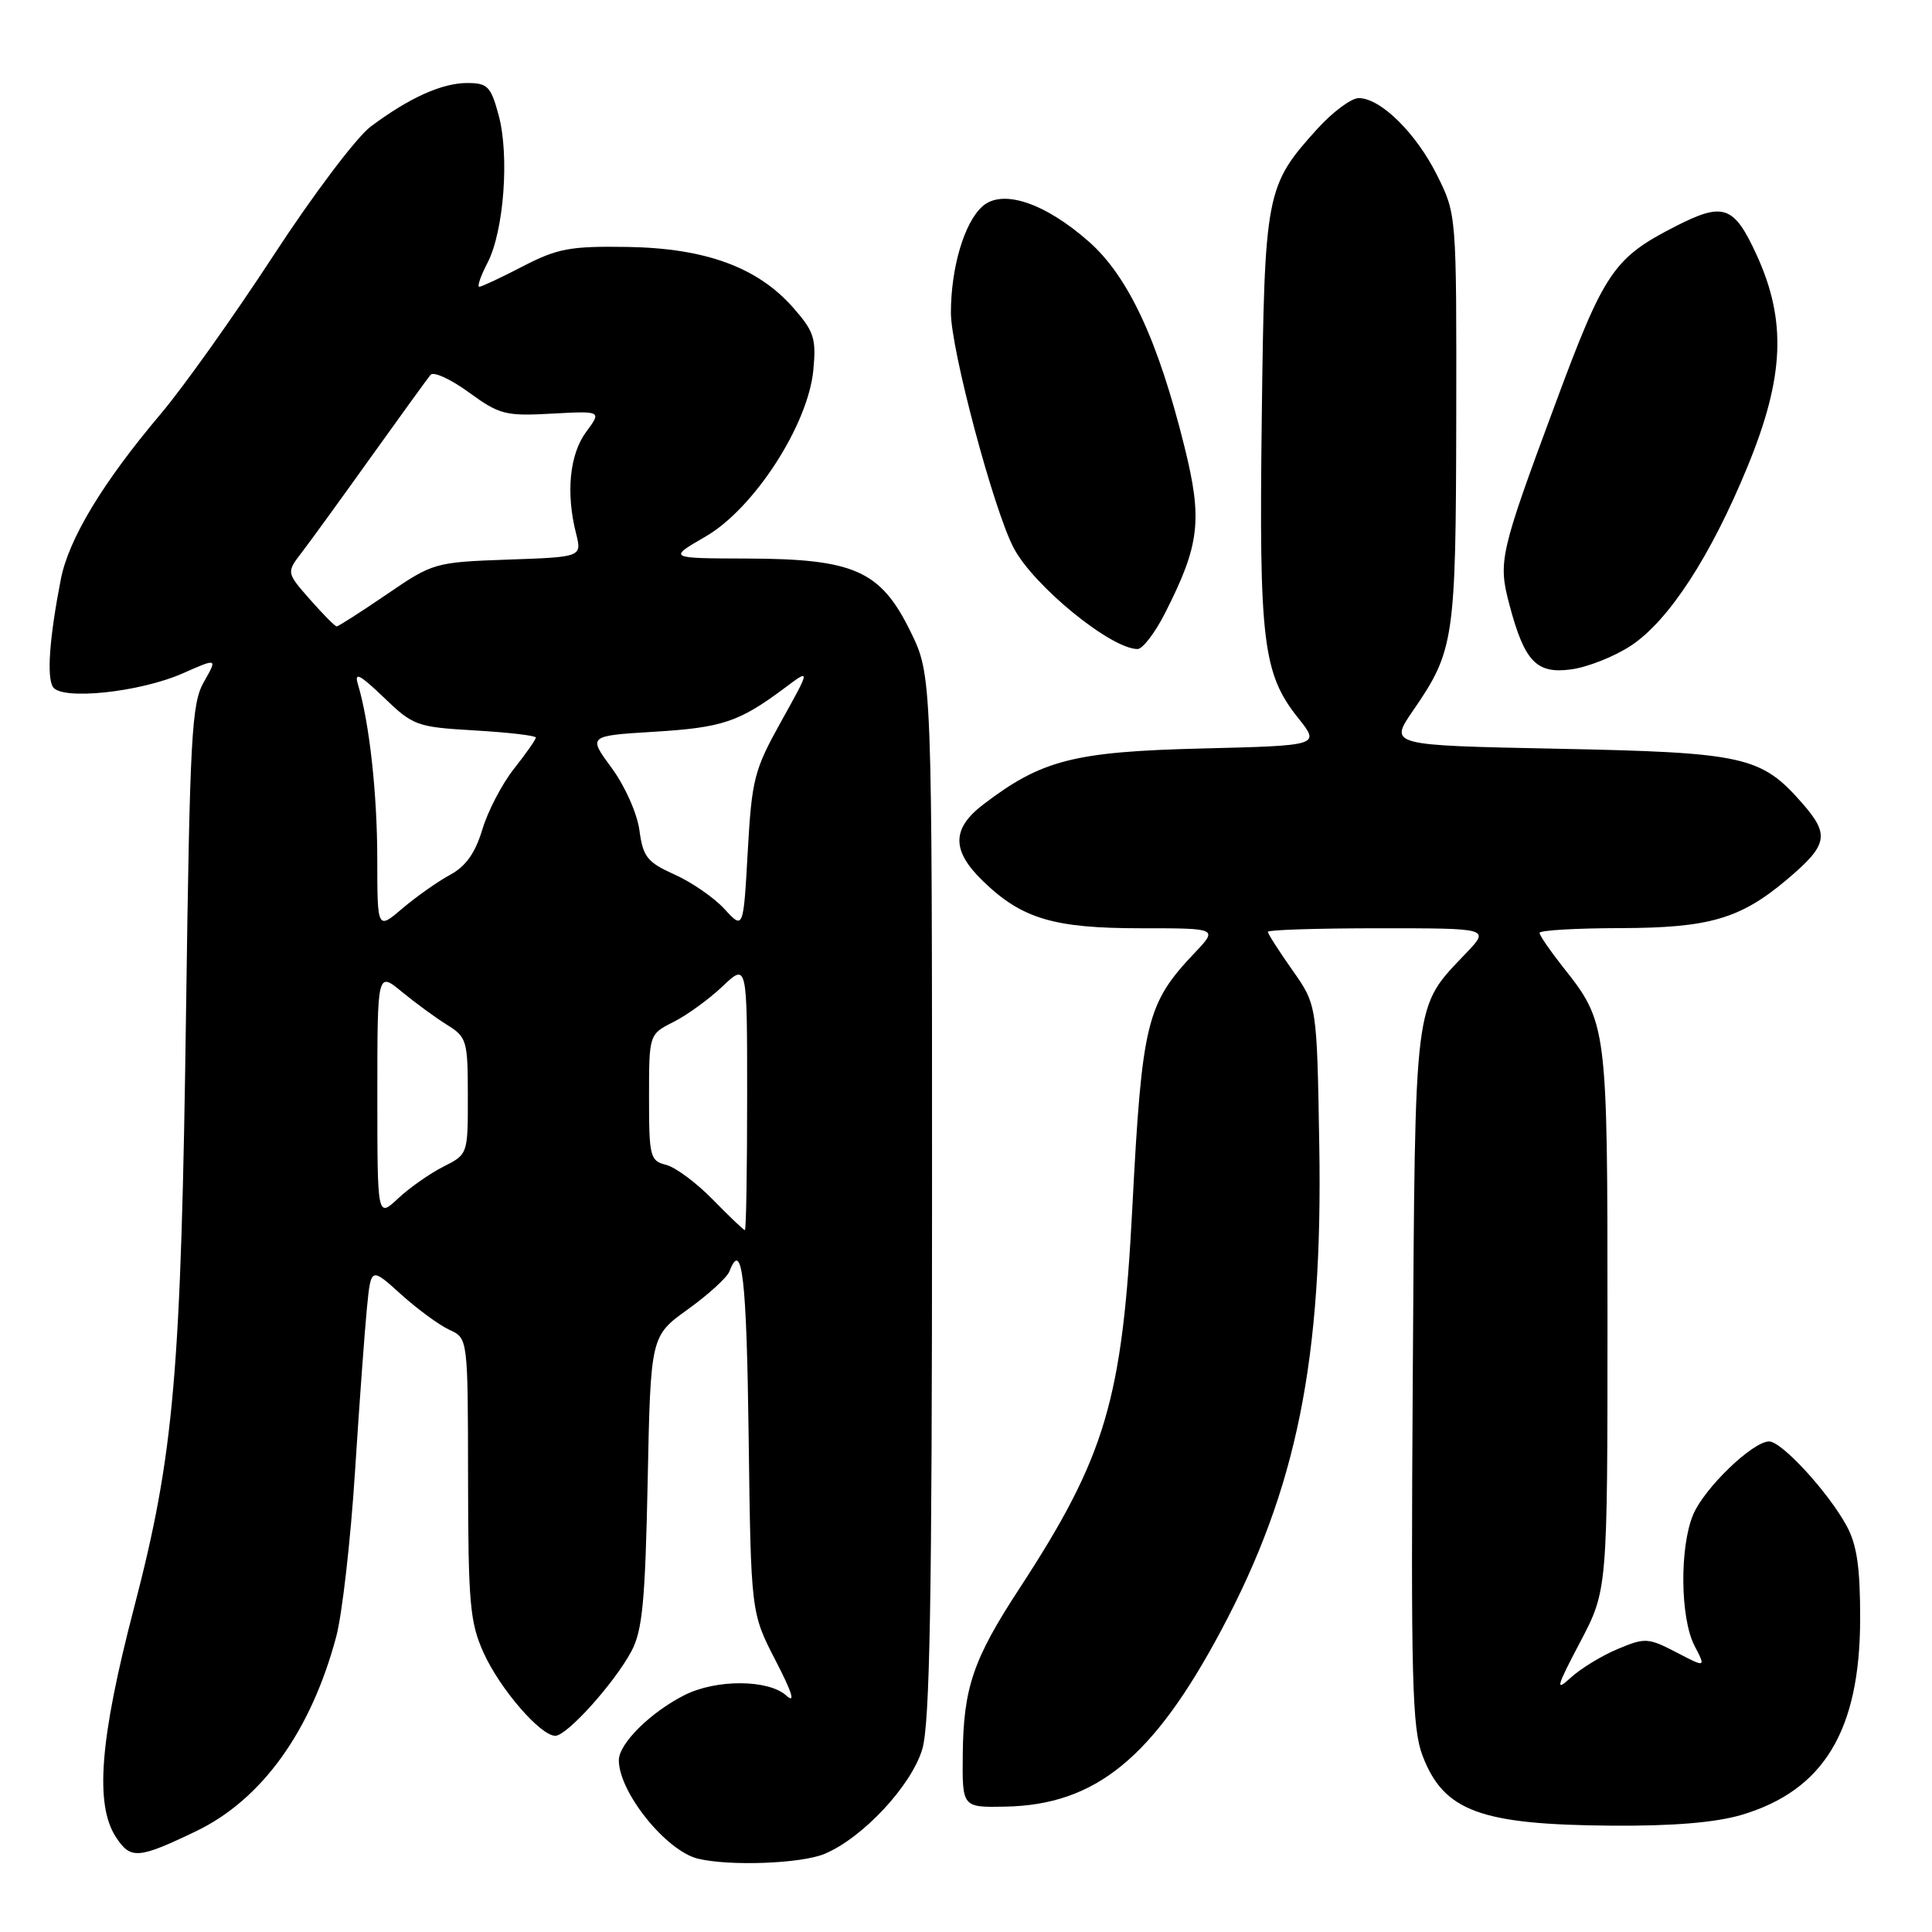 <?xml version="1.0" encoding="UTF-8" standalone="no"?>
<!DOCTYPE svg PUBLIC "-//W3C//DTD SVG 1.1//EN" "http://www.w3.org/Graphics/SVG/1.1/DTD/svg11.dtd" >
<svg xmlns="http://www.w3.org/2000/svg" xmlns:xlink="http://www.w3.org/1999/xlink" version="1.1" viewBox="0 0 256 256">
 <g >
 <path fill="currentColor"
d=" M 109.28 245.64 C 114.32 243.52 120.73 236.65 122.20 231.80 C 123.21 228.45 123.50 212.32 123.50 158.50 C 123.50 89.50 123.50 89.50 120.63 83.65 C 116.68 75.61 113.20 74.05 99.00 74.01 C 88.50 73.98 88.50 73.98 93.50 71.09 C 99.91 67.38 107.07 56.32 107.77 49.05 C 108.17 44.86 107.87 43.92 105.12 40.79 C 100.41 35.42 93.50 32.89 83.15 32.72 C 75.55 32.60 73.87 32.92 69.28 35.29 C 66.41 36.78 63.81 38.00 63.51 38.00 C 63.20 38.00 63.69 36.56 64.61 34.80 C 66.77 30.60 67.52 20.61 66.07 15.25 C 65.04 11.45 64.61 11.00 61.91 11.00 C 58.55 11.00 54.20 12.97 49.11 16.78 C 47.25 18.17 41.43 25.88 36.20 33.91 C 30.96 41.93 24.26 51.35 21.31 54.83 C 13.60 63.95 9.09 71.42 8.05 76.80 C 6.55 84.54 6.18 89.67 7.01 91.02 C 8.13 92.83 18.55 91.74 24.27 89.20 C 28.82 87.19 28.82 87.19 27.02 90.35 C 25.39 93.19 25.16 97.41 24.66 133.50 C 24.00 182.09 23.08 192.60 17.77 213.00 C 13.22 230.43 12.54 239.12 15.37 243.44 C 17.31 246.40 18.30 246.33 25.97 242.65 C 34.69 238.46 41.20 229.42 44.55 216.87 C 45.34 213.92 46.46 204.07 47.04 195.00 C 47.62 185.93 48.34 176.12 48.63 173.20 C 49.16 167.91 49.16 167.91 53.13 171.50 C 55.32 173.48 58.21 175.59 59.55 176.21 C 62.00 177.32 62.00 177.32 62.02 195.91 C 62.04 212.44 62.27 215.00 64.08 219.00 C 66.24 223.79 71.61 230.00 73.58 230.00 C 75.13 230.00 81.39 223.04 83.66 218.81 C 85.13 216.06 85.49 212.23 85.82 196.27 C 86.21 177.04 86.21 177.04 91.15 173.49 C 93.86 171.54 96.34 169.28 96.65 168.47 C 98.33 164.10 98.93 169.26 99.20 190.34 C 99.50 213.69 99.50 213.69 102.76 220.01 C 104.99 224.32 105.44 225.80 104.19 224.67 C 101.81 222.52 94.90 222.49 90.70 224.61 C 86.19 226.89 82.00 231.04 82.00 233.24 C 82.00 237.48 88.27 245.27 92.50 246.29 C 96.73 247.30 106.21 246.94 109.28 245.64 Z  M 230.77 240.48 C 241.66 237.24 246.46 229.31 246.48 214.50 C 246.49 207.70 246.05 204.69 244.69 202.19 C 242.26 197.72 236.09 191.00 234.42 191.00 C 232.24 191.00 225.82 197.19 224.35 200.70 C 222.54 205.03 222.64 214.40 224.52 218.05 C 226.05 220.99 226.05 220.99 222.12 218.94 C 218.40 217.01 217.98 216.98 214.36 218.50 C 212.25 219.38 209.45 221.09 208.13 222.30 C 206.05 224.21 206.21 223.60 209.37 217.60 C 213.00 210.70 213.00 210.70 213.00 174.82 C 213.00 135.64 212.99 135.56 207.01 128.02 C 205.36 125.92 204.00 123.94 204.00 123.61 C 204.00 123.27 208.84 122.99 214.75 122.98 C 226.48 122.95 230.61 121.75 236.77 116.55 C 242.22 111.95 242.48 110.62 238.78 106.40 C 233.33 100.19 231.12 99.71 206.28 99.21 C 184.07 98.76 184.07 98.76 187.22 94.18 C 192.70 86.22 192.91 84.80 192.96 55.45 C 193.00 28.39 193.00 28.39 190.42 23.22 C 187.64 17.63 182.93 13.00 180.04 13.00 C 179.05 13.00 176.56 14.85 174.52 17.11 C 167.72 24.64 167.56 25.48 167.19 55.43 C 166.82 85.03 167.33 89.26 172.02 95.15 C 174.93 98.79 174.93 98.79 159.21 99.18 C 142.29 99.60 138.02 100.70 130.31 106.58 C 126.08 109.80 126.07 112.71 130.25 116.75 C 135.40 121.74 139.62 123.00 151.16 123.00 C 161.39 123.00 161.39 123.00 158.31 126.25 C 151.92 132.98 151.32 135.40 150.04 160.00 C 148.72 185.52 146.51 192.97 135.07 210.50 C 128.94 219.87 127.66 223.65 127.57 232.50 C 127.50 239.50 127.50 239.50 133.21 239.39 C 145.20 239.15 152.81 232.93 161.83 216.00 C 171.84 197.22 175.29 180.13 174.81 151.72 C 174.50 133.16 174.50 133.16 171.25 128.55 C 169.46 126.01 168.00 123.73 168.00 123.47 C 168.00 123.21 174.61 123.00 182.70 123.00 C 197.39 123.00 197.39 123.00 194.31 126.25 C 187.27 133.67 187.53 131.56 187.20 182.48 C 186.94 222.69 187.11 228.99 188.50 232.65 C 191.31 240.00 196.14 241.78 213.57 241.91 C 221.71 241.97 227.31 241.50 230.77 240.48 Z  M 216.13 85.54 C 221.14 82.22 226.69 73.69 231.58 61.77 C 236.44 49.93 236.75 42.48 232.75 33.75 C 229.76 27.24 228.37 26.75 222.09 29.95 C 213.80 34.18 212.60 35.95 206.07 53.56 C 198.73 73.33 198.49 74.38 199.99 80.07 C 202.00 87.66 203.57 89.32 208.17 88.70 C 210.36 88.41 213.94 86.99 216.13 85.54 Z  M 154.38 81.23 C 158.98 72.16 159.36 68.92 156.95 59.20 C 153.45 45.08 149.50 36.61 144.26 32.00 C 138.40 26.84 132.78 24.99 130.16 27.36 C 127.76 29.52 126.00 35.50 126.00 41.43 C 126.00 46.31 131.65 67.52 134.31 72.59 C 136.94 77.62 147.19 85.99 150.73 86.00 C 151.41 86.00 153.05 83.85 154.38 81.23 Z  M 94.46 158.96 C 92.29 156.73 89.50 154.66 88.26 154.35 C 86.14 153.82 86.00 153.27 86.00 145.42 C 86.00 137.05 86.00 137.05 89.25 135.41 C 91.04 134.51 93.96 132.39 95.75 130.69 C 99.00 127.61 99.00 127.61 99.00 145.30 C 99.00 155.04 98.87 163.00 98.70 163.00 C 98.54 163.00 96.63 161.18 94.46 158.96 Z  M 50.00 145.06 C 50.00 128.74 50.00 128.74 53.25 131.42 C 55.04 132.89 57.73 134.86 59.24 135.80 C 61.85 137.42 61.99 137.89 61.99 145.22 C 62.00 152.94 62.00 152.95 58.75 154.59 C 56.96 155.49 54.26 157.39 52.75 158.80 C 50.00 161.37 50.00 161.37 50.00 145.06 Z  M 49.99 113.85 C 49.99 105.13 48.94 95.69 47.42 90.65 C 46.92 88.98 47.68 89.37 50.85 92.41 C 54.76 96.18 55.23 96.34 62.96 96.79 C 67.38 97.05 71.00 97.47 71.00 97.73 C 71.00 98.00 69.70 99.85 68.11 101.86 C 66.53 103.86 64.63 107.49 63.91 109.92 C 62.97 113.03 61.72 114.80 59.64 115.92 C 58.03 116.79 55.20 118.78 53.35 120.35 C 50.00 123.21 50.00 123.21 49.99 113.85 Z  M 96.00 120.45 C 94.62 118.95 91.65 116.89 89.38 115.88 C 85.76 114.25 85.20 113.55 84.73 110.03 C 84.43 107.79 82.81 104.15 81.05 101.76 C 77.91 97.50 77.91 97.50 86.70 96.96 C 95.71 96.41 97.93 95.67 103.96 91.17 C 107.41 88.58 107.41 88.58 103.54 95.54 C 99.93 102.02 99.62 103.21 99.08 112.84 C 98.50 123.18 98.50 123.18 96.00 120.45 Z  M 41.07 79.43 C 37.94 75.86 37.94 75.86 40.00 73.18 C 41.13 71.71 45.27 66.00 49.20 60.50 C 53.14 55.00 56.67 50.12 57.06 49.66 C 57.46 49.20 59.74 50.25 62.14 52.00 C 66.18 54.94 66.99 55.15 73.11 54.81 C 79.73 54.45 79.73 54.45 77.66 57.24 C 75.48 60.20 74.97 65.28 76.32 70.65 C 77.12 73.81 77.12 73.81 67.29 74.15 C 57.61 74.50 57.38 74.56 51.25 78.75 C 47.82 81.09 44.84 83.00 44.61 83.00 C 44.39 83.00 42.80 81.39 41.07 79.43 Z "/>
</g>
</svg>